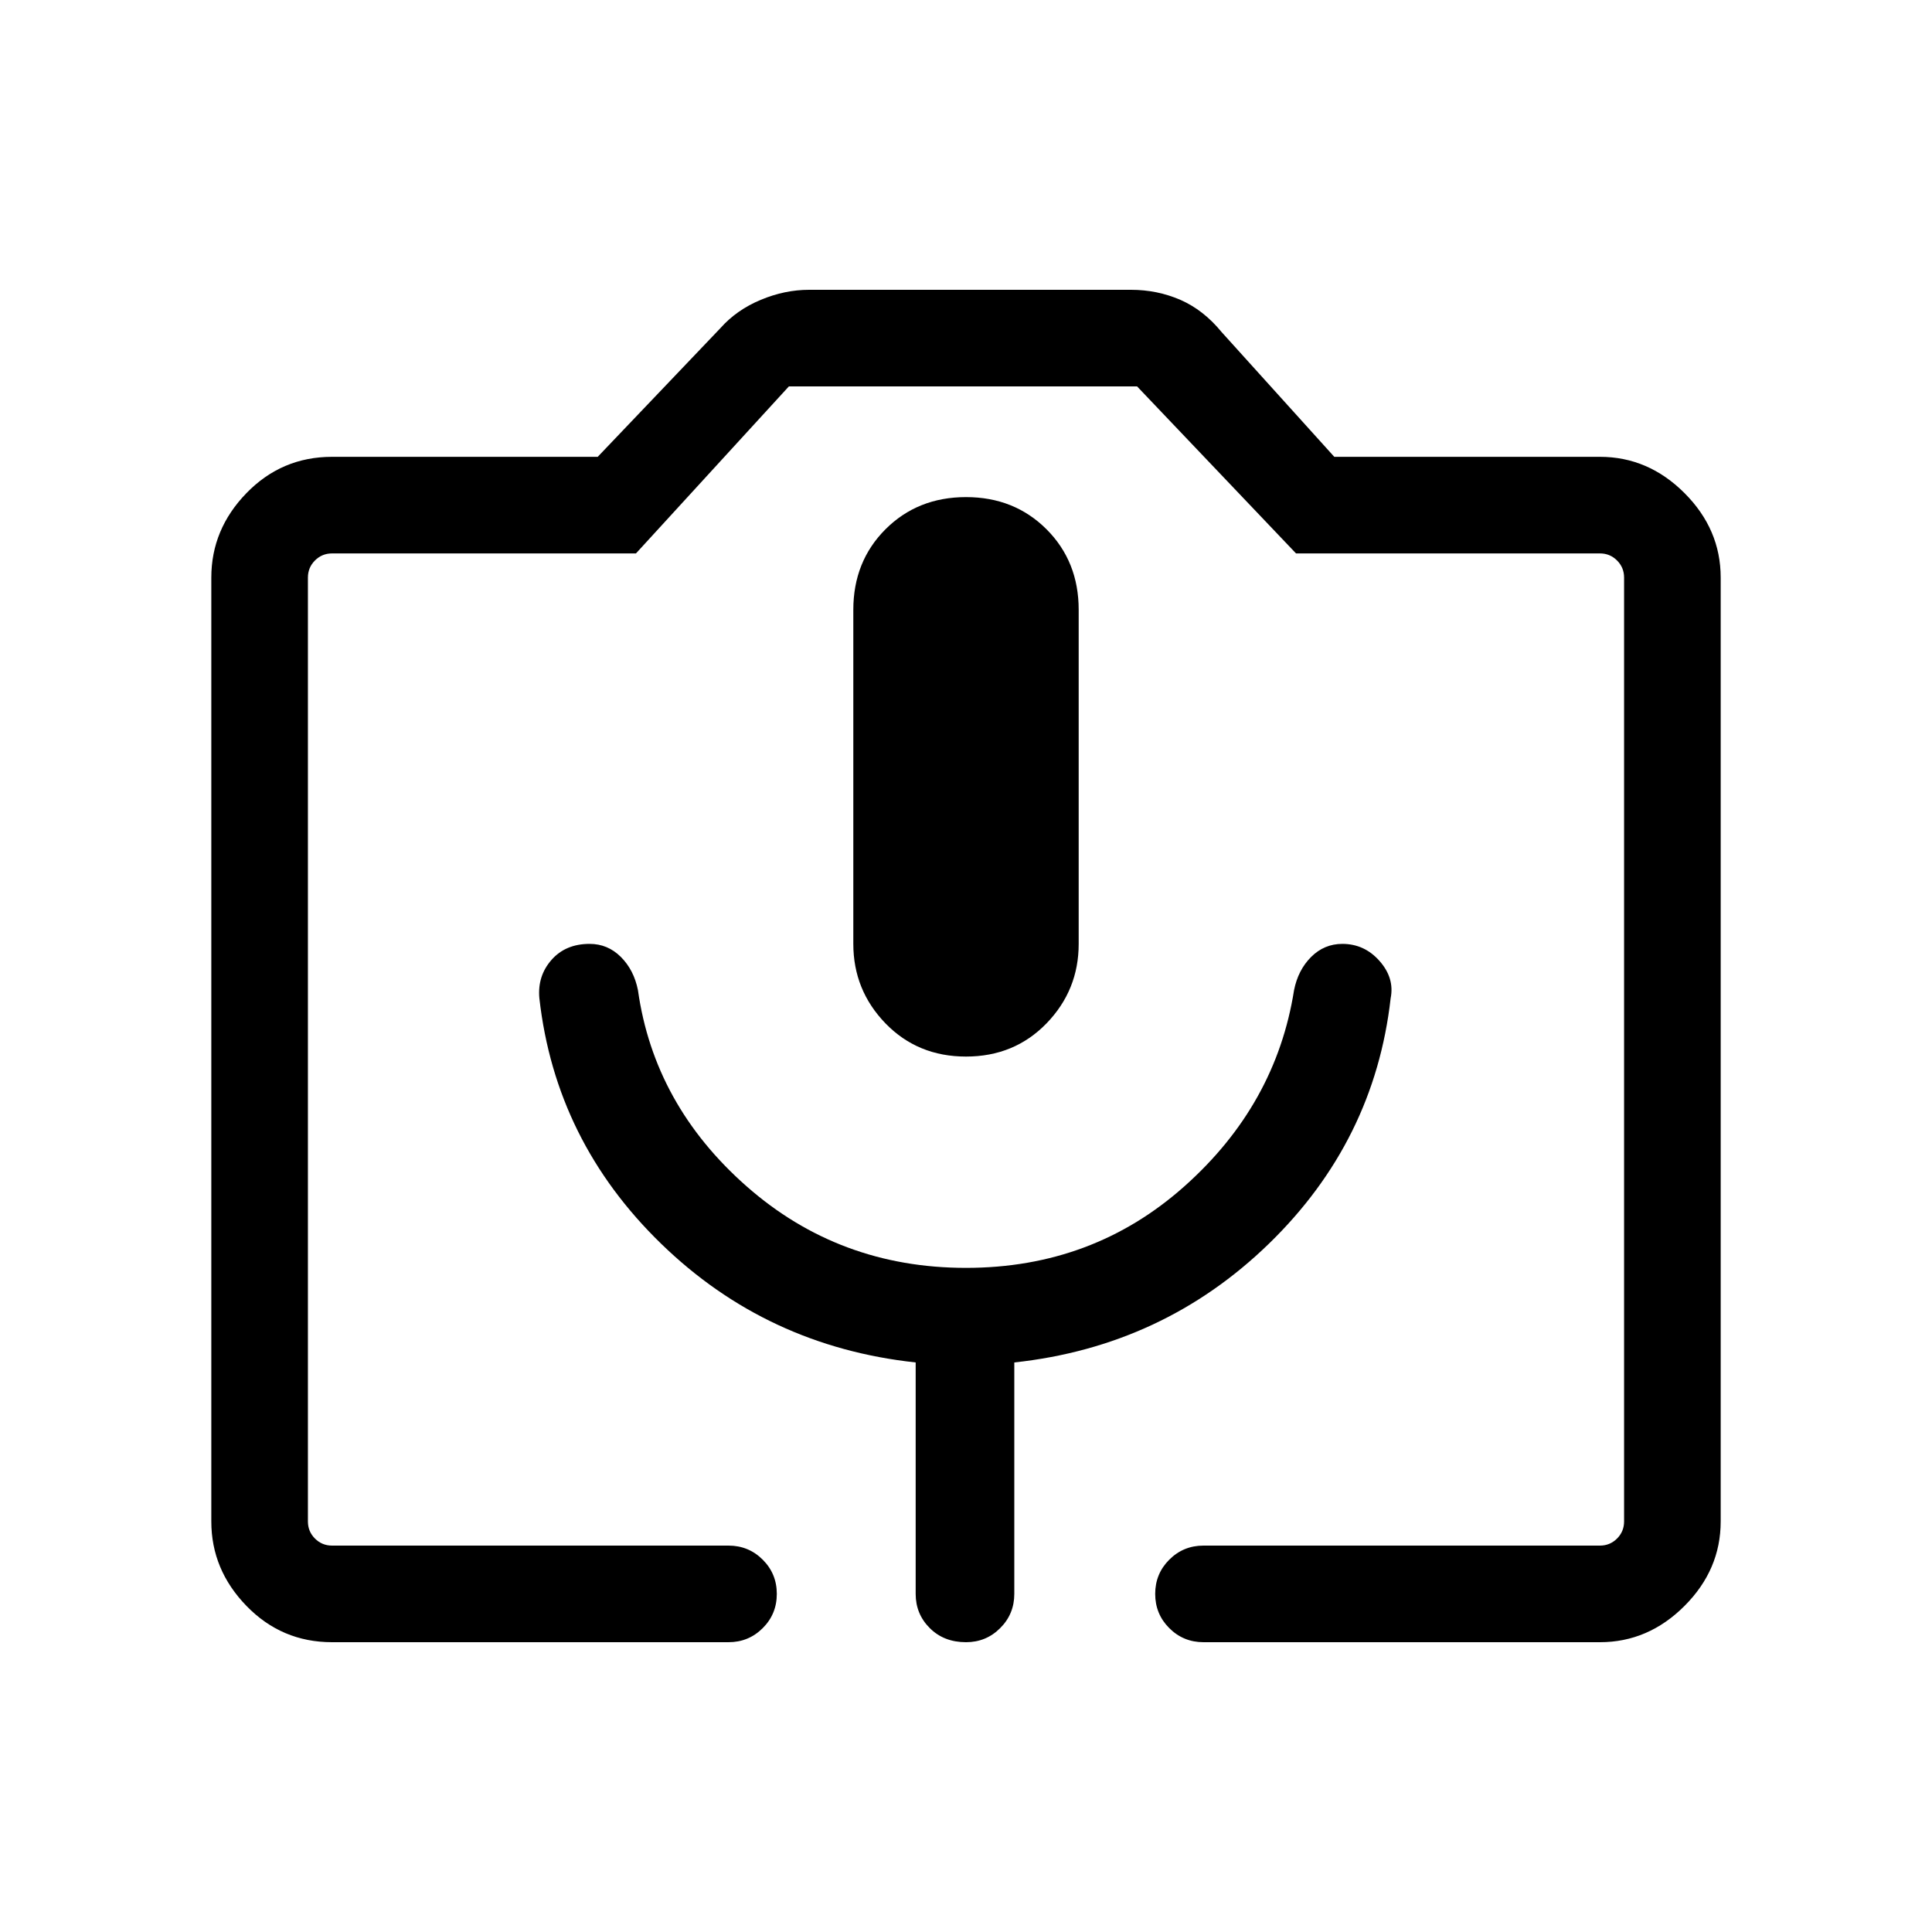 <svg xmlns="http://www.w3.org/2000/svg" height="40" width="40"><path d="M15.083 34H6.875q-1.042 0-1.771-.75-.729-.75-.729-1.75V11.958q0-1 .729-1.75t1.771-.75h5.5l2.542-2.666q.333-.375.833-.584.5-.208 1-.208h6.667q.541 0 1.021.208.479.209.854.667l2.333 2.583h5.5q1 0 1.75.75t.75 1.75V31.5q0 1-.75 1.75t-1.75.75h-8.208q-.417 0-.709-.292-.291-.291-.291-.708t.291-.708Q24.5 32 24.917 32h8.208q.208 0 .354-.146t.146-.354V11.958q0-.208-.146-.354t-.354-.146h-6.292L23.542 8h-7.209l-3.166 3.458H6.875q-.208 0-.354.146t-.146.354V31.5q0 .208.146.354t.354.146h8.208q.417 0 .709.292.291.291.291.708t-.291.708Q15.5 34 15.083 34Zm-3.916-13.333q.333 2.958 2.521 5.083 2.187 2.125 5.27 2.458V33q0 .417.292.708.292.292.75.292.417 0 .708-.292Q21 33.417 21 33v-4.792q3.083-.333 5.271-2.458 2.187-2.125 2.521-5.083.083-.417-.23-.771-.312-.354-.77-.354-.375 0-.646.27-.271.271-.354.688-.375 2.375-2.271 4.062Q22.625 26.25 20 26.25t-4.542-1.688q-1.916-1.687-2.25-4.062-.083-.417-.354-.688-.271-.27-.646-.27-.5 0-.791.333-.292.333-.25.792ZM20 21.875q1 0 1.667-.687.666-.688.666-1.646v-6.917q0-1-.666-1.667Q21 10.292 20 10.292t-1.667.666q-.666.667-.666 1.667v6.917q0 .958.666 1.646.667.687 1.667.687ZM6.875 32h26.75-27.25.5Z"/></svg>
